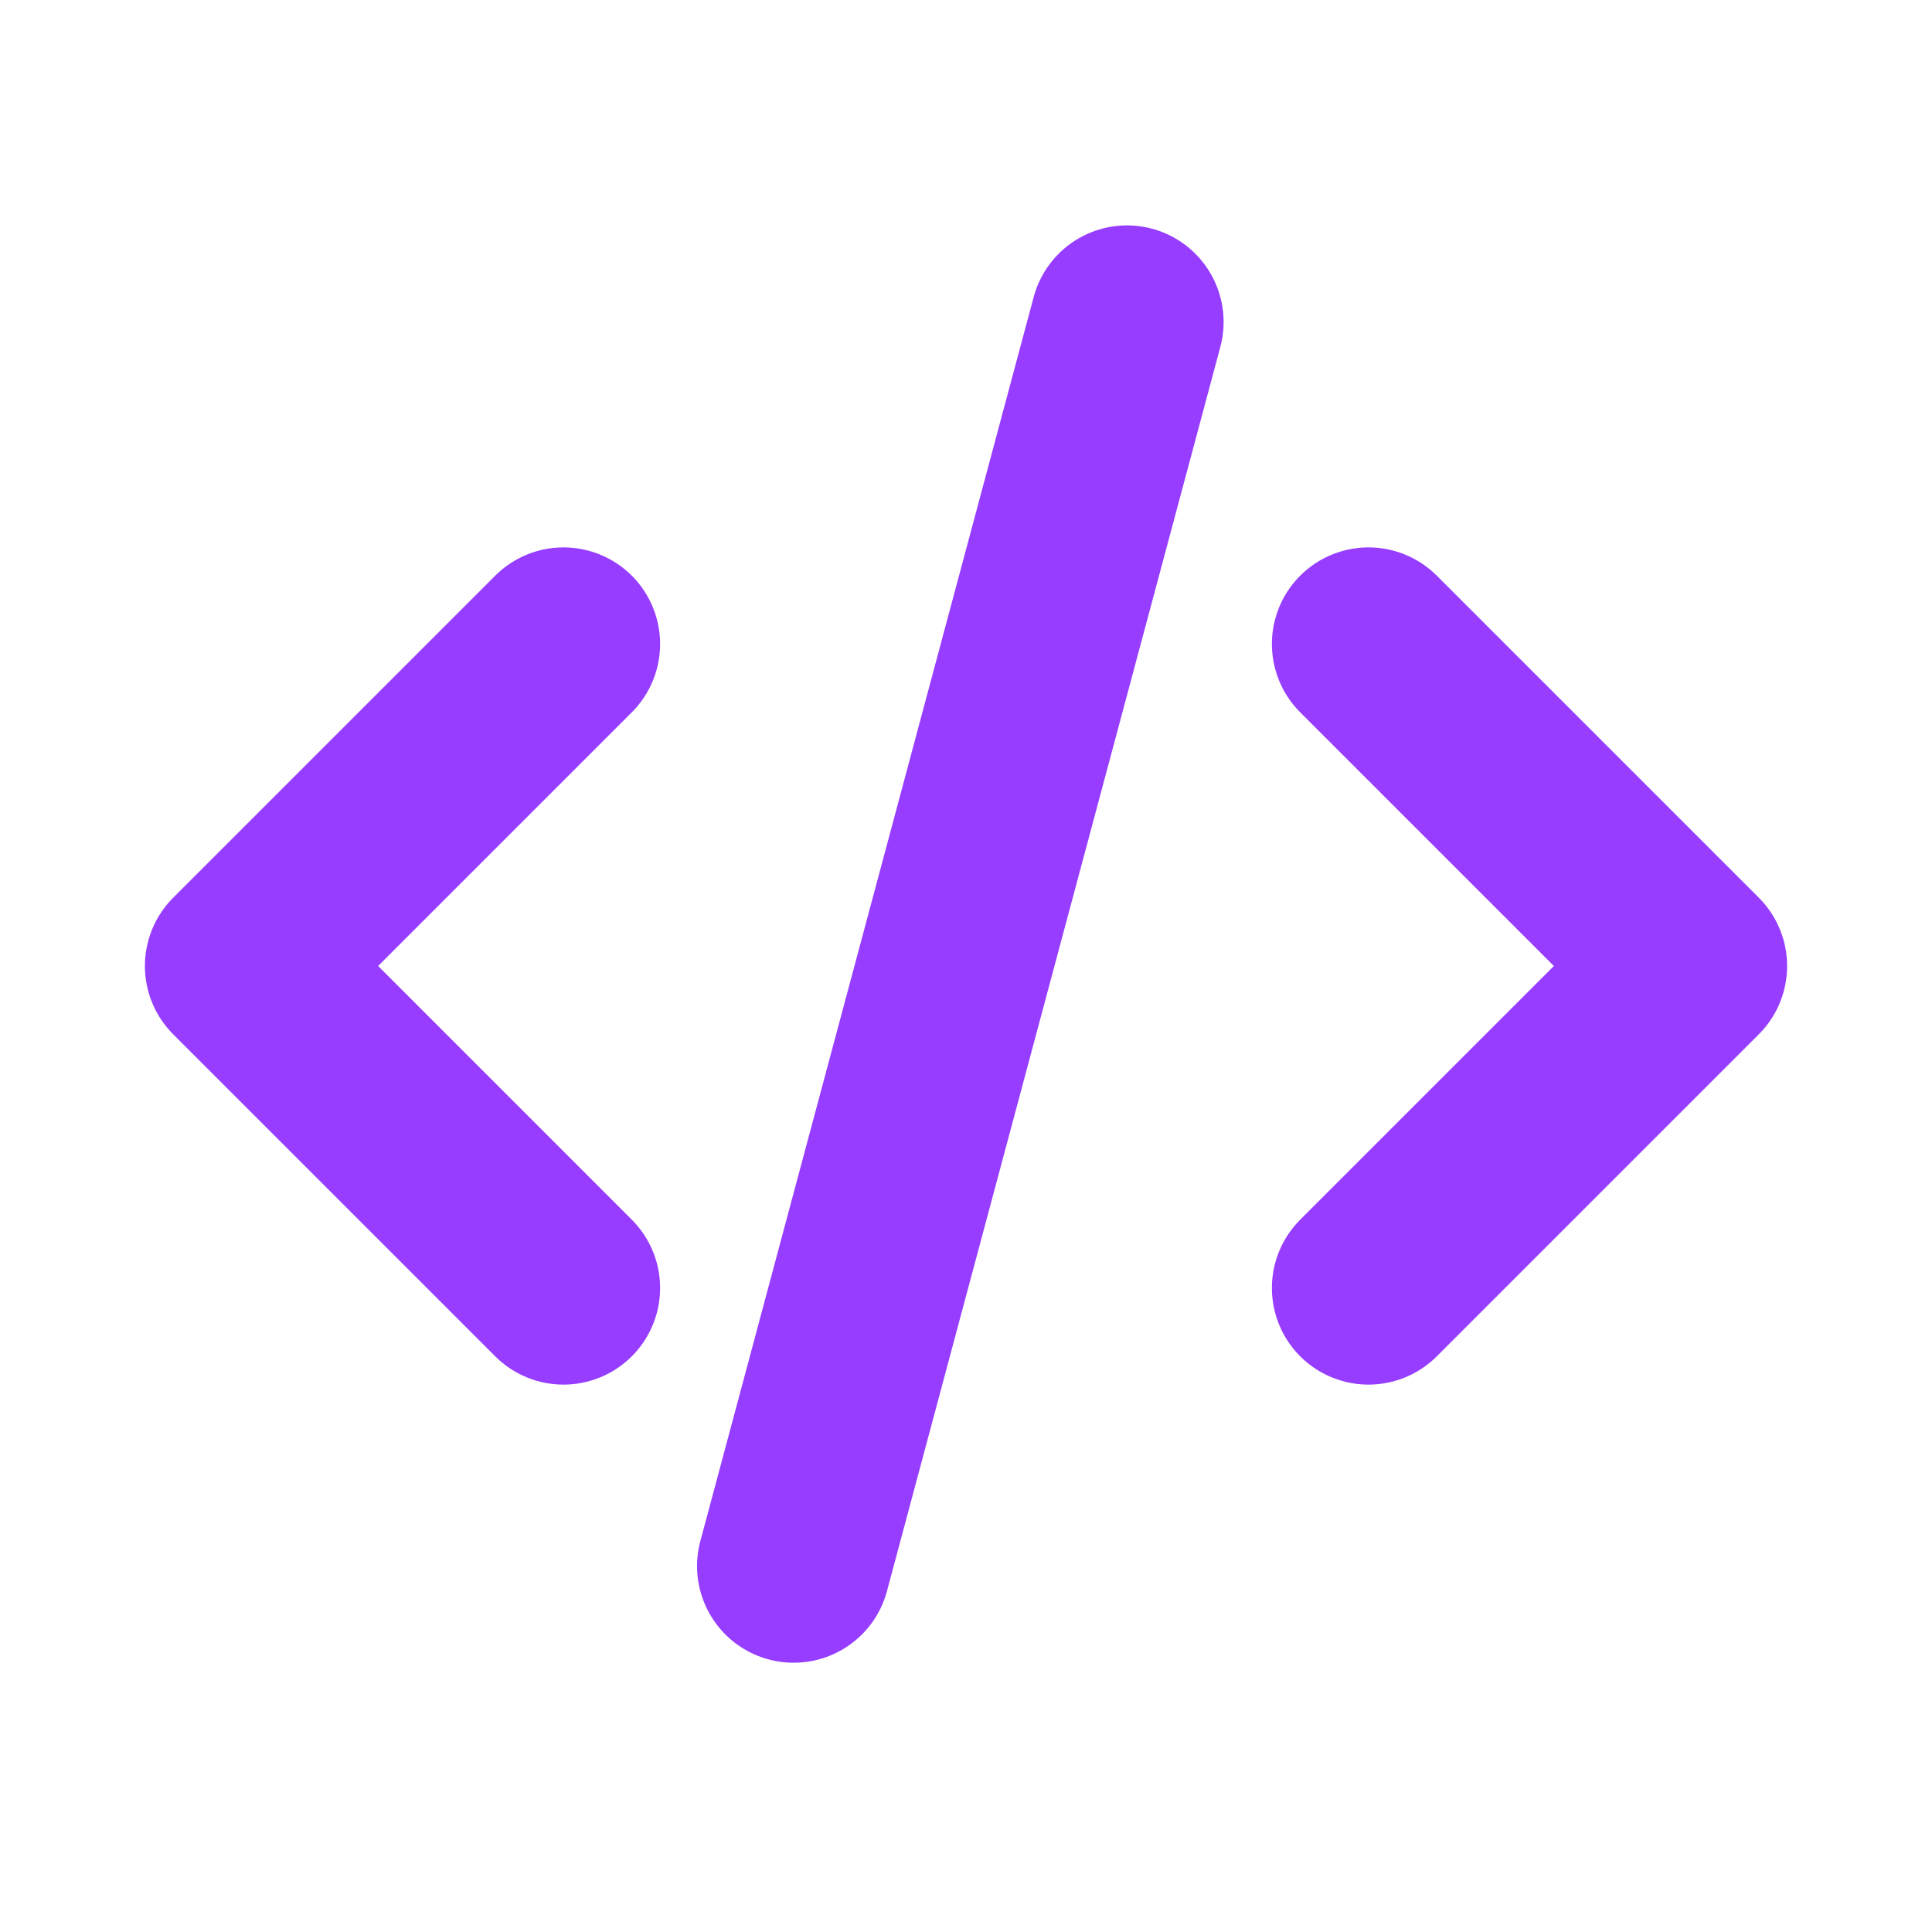 <!DOCTYPE svg PUBLIC "-//W3C//DTD SVG 1.1//EN" "http://www.w3.org/Graphics/SVG/1.1/DTD/svg11.dtd">

<!-- Uploaded to: SVG Repo, www.svgrepo.com, Transformed by: SVG Repo Mixer Tools -->
<svg width="228px" height="228px" viewBox="0 0 24.00 24.00" fill="none" xmlns="http://www.w3.org/2000/svg" stroke="#962dff">

<g id="SVGRepo_bgCarrier" stroke-width="0"/>

<g id="SVGRepo_tracerCarrier" stroke-linecap="round" stroke-linejoin="round"/>

<g id="SVGRepo_iconCarrier"> <path d="M7 8L3 12L7 16" stroke="#963dff" stroke-width="2.4" stroke-linecap="round" stroke-linejoin="round"/> <path d="M17 8L21 12L17 16" stroke="#963dff" stroke-width="2.4" stroke-linecap="round" stroke-linejoin="round"/> <path d="M14 4L9.859 19.455" stroke="#963dff" stroke-width="2.4" stroke-linecap="round" stroke-linejoin="round"/> </g>

</svg>
